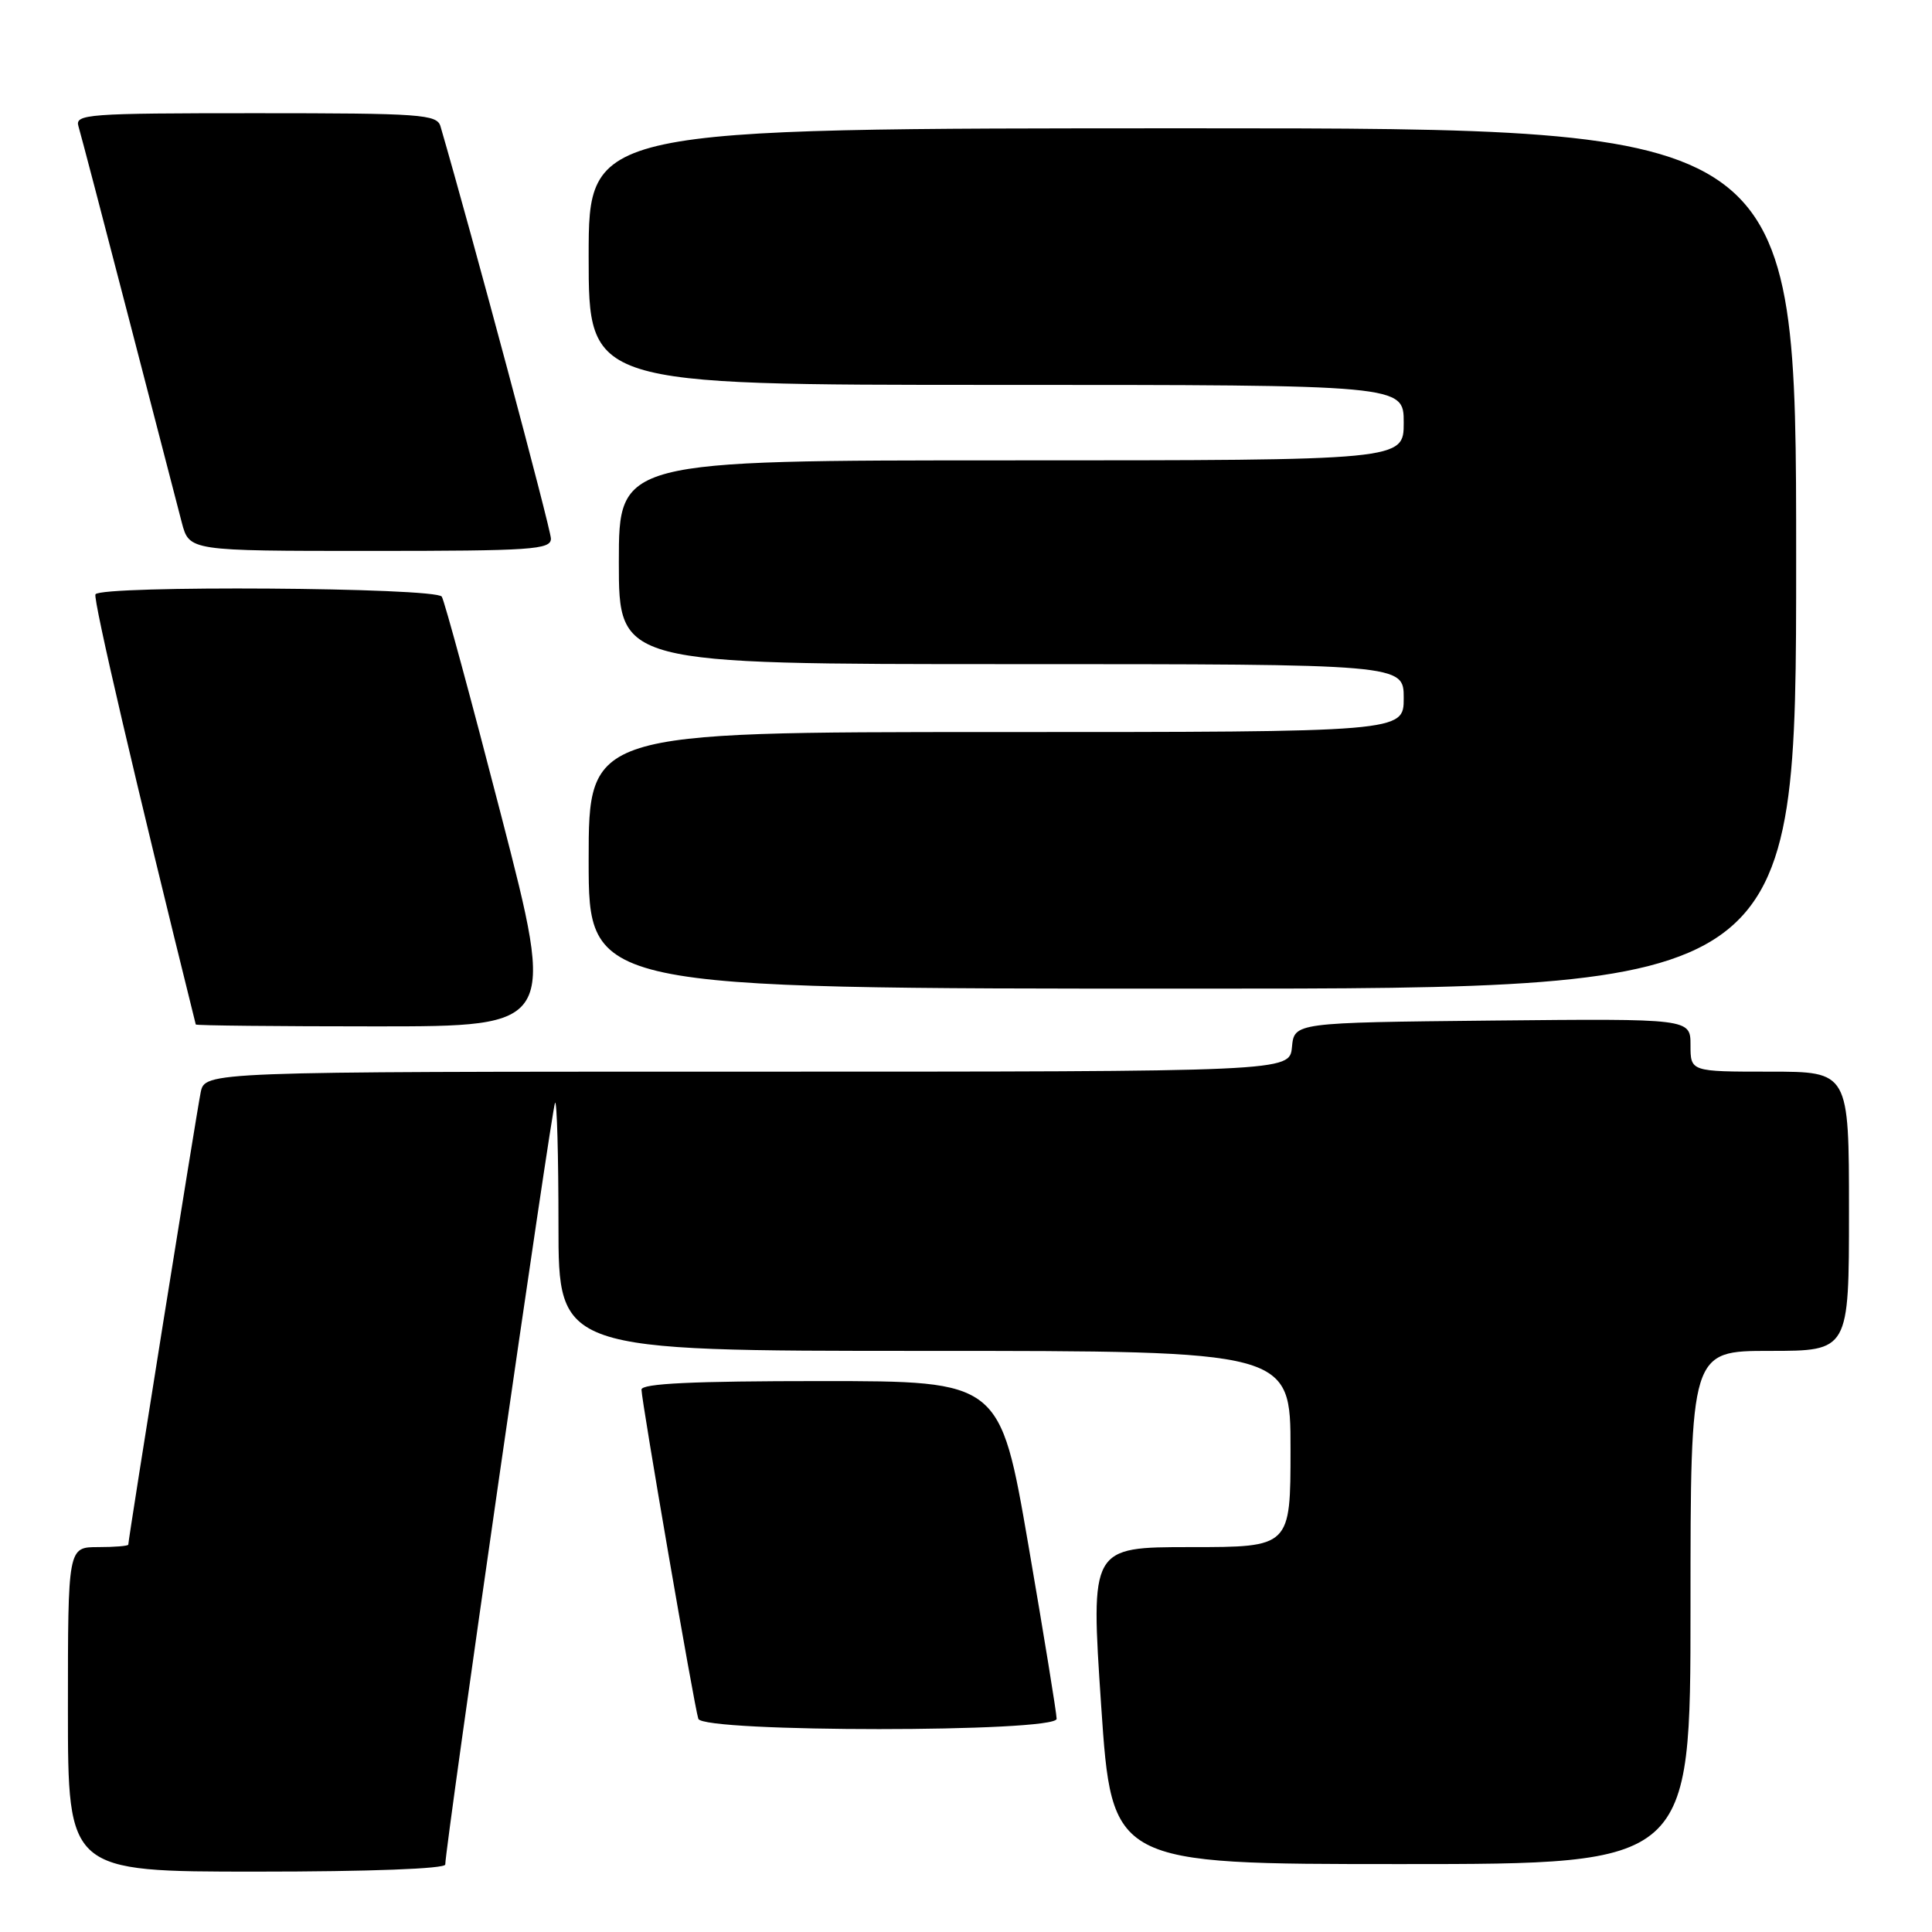<?xml version="1.0" encoding="UTF-8" standalone="no"?>
<!DOCTYPE svg PUBLIC "-//W3C//DTD SVG 1.1//EN" "http://www.w3.org/Graphics/SVG/1.1/DTD/svg11.dtd" >
<svg xmlns="http://www.w3.org/2000/svg" xmlns:xlink="http://www.w3.org/1999/xlink" version="1.1" viewBox="0 0 256 256">
 <g >
 <path fill="currentColor"
d=" M 59.00 247.06 C 59.00 244.71 73.16 146.51 73.55 146.11 C 73.80 145.87 74.00 153.17 74.00 162.33 C 74.00 179.00 74.00 179.00 122.50 179.00 C 171.00 179.00 171.00 179.00 171.00 192.00 C 171.00 205.00 171.00 205.00 157.75 205.00 C 144.50 205.00 144.50 205.00 145.91 226.00 C 147.33 247.00 147.33 247.00 185.66 247.00 C 224.00 247.00 224.00 247.00 224.00 213.00 C 224.00 179.00 224.00 179.00 234.50 179.00 C 245.00 179.00 245.00 179.00 245.00 160.50 C 245.00 142.00 245.00 142.00 234.50 142.00 C 224.00 142.00 224.00 142.00 224.00 138.48 C 224.00 134.97 224.00 134.97 197.75 135.23 C 171.50 135.50 171.50 135.50 171.19 138.75 C 170.87 142.00 170.87 142.00 99.02 142.00 C 27.16 142.00 27.16 142.00 26.59 144.75 C 26.07 147.28 17.00 203.94 17.00 204.67 C 17.00 204.85 15.20 205.00 13.00 205.00 C 9.00 205.00 9.00 205.00 9.00 226.50 C 9.00 248.00 9.00 248.00 34.00 248.00 C 48.95 248.00 59.00 247.62 59.00 247.06 Z  M 140.01 227.75 C 140.01 227.06 138.33 216.71 136.27 204.75 C 132.52 183.00 132.52 183.00 108.76 183.00 C 91.82 183.00 85.00 183.32 85.00 184.13 C 85.00 185.58 91.99 226.11 92.53 227.75 C 93.12 229.57 140.00 229.57 140.01 227.75 Z  M 66.41 108.06 C 62.44 92.69 58.90 79.64 58.54 79.06 C 57.78 77.83 13.40 77.54 12.65 78.75 C 12.30 79.33 18.03 103.91 25.94 135.75 C 25.97 135.89 36.72 136.00 49.82 136.00 C 73.63 136.00 73.63 136.00 66.41 108.06 Z  M 238.00 74.00 C 238.00 17.00 238.00 17.00 158.00 17.00 C 78.00 17.00 78.00 17.00 78.00 34.00 C 78.00 51.00 78.00 51.00 132.00 51.00 C 186.00 51.00 186.00 51.00 186.00 56.00 C 186.00 61.00 186.00 61.00 134.00 61.00 C 82.00 61.00 82.00 61.00 82.00 74.50 C 82.00 88.00 82.00 88.00 134.00 88.00 C 186.00 88.00 186.00 88.00 186.00 92.50 C 186.00 97.00 186.00 97.00 132.00 97.00 C 78.00 97.00 78.00 97.00 78.00 114.00 C 78.00 131.00 78.00 131.00 158.00 131.00 C 238.00 131.00 238.00 131.00 238.00 74.00 Z  M 73.00 71.37 C 73.00 70.15 62.52 31.00 58.37 16.75 C 57.91 15.15 55.86 15.00 33.87 15.00 C 11.47 15.00 9.90 15.12 10.40 16.75 C 10.69 17.71 13.67 29.07 17.02 42.00 C 20.37 54.93 23.55 67.19 24.09 69.25 C 25.08 73.00 25.08 73.00 49.04 73.00 C 70.50 73.00 73.00 72.83 73.00 71.37 Z "/>
</g>
</svg>